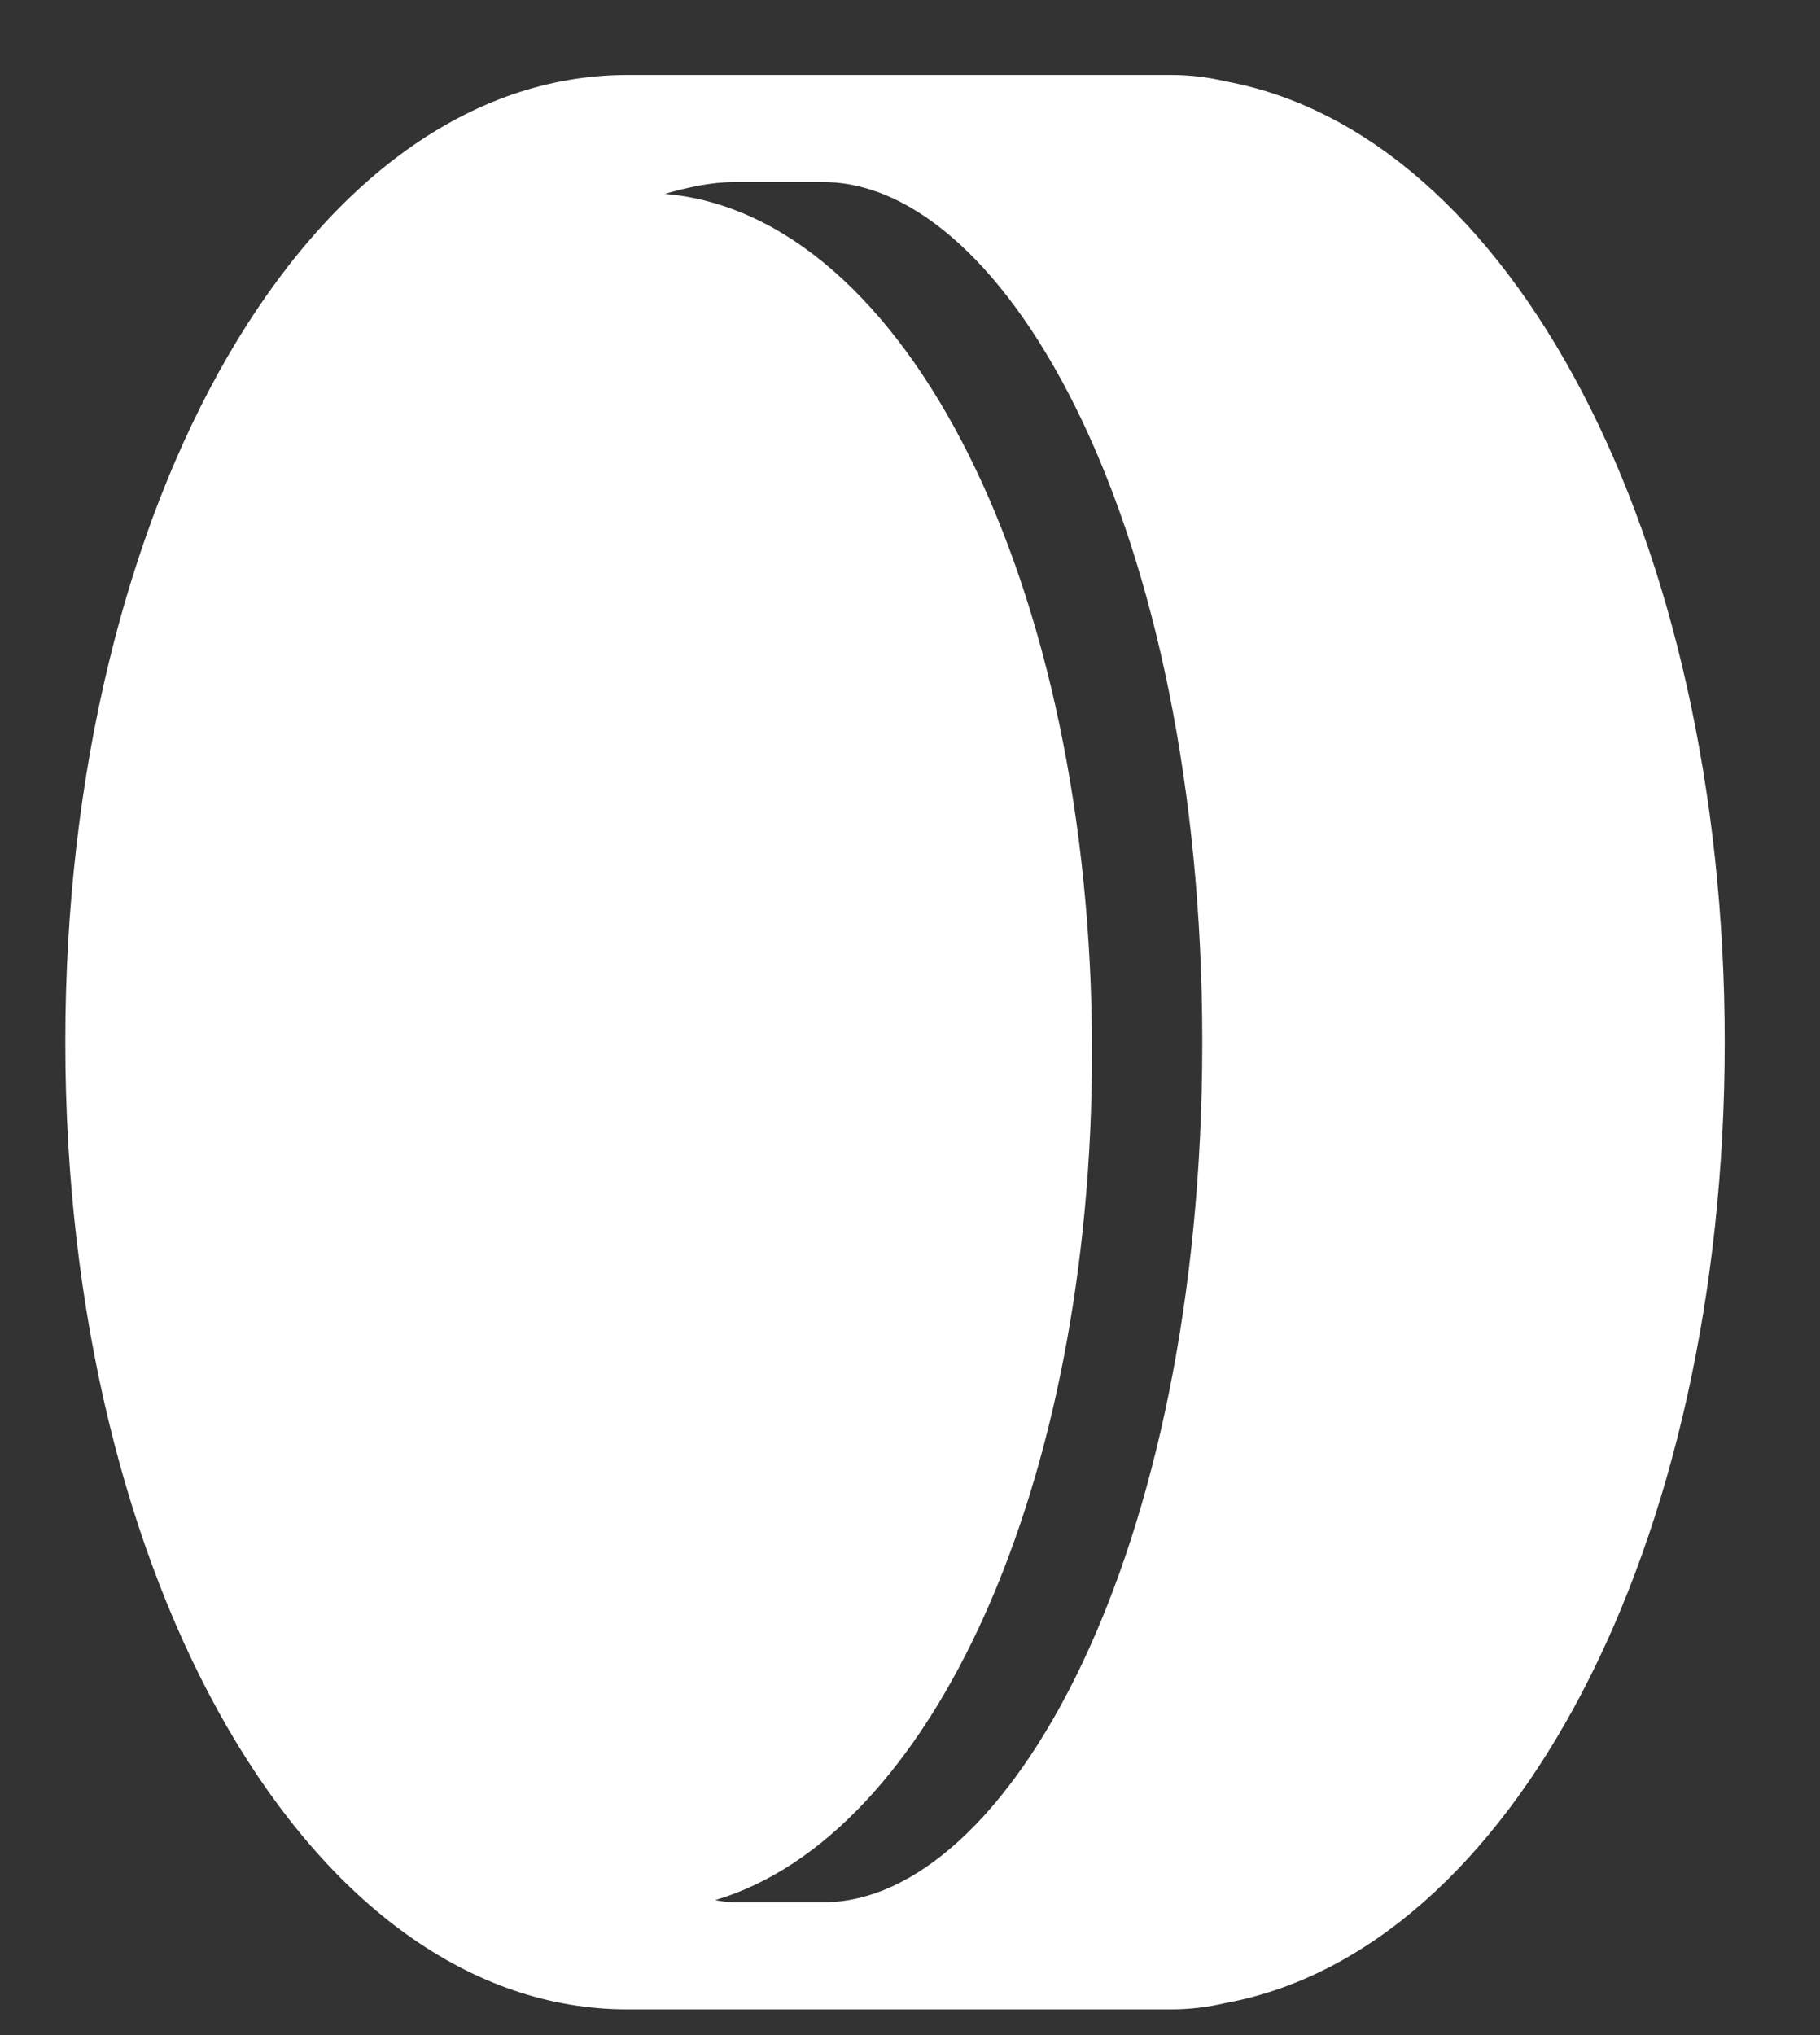 <svg width="17" height="19" viewBox="0 0 17 19" fill="none" xmlns="http://www.w3.org/2000/svg">
<rect x="0" y="0" width="17" height="19" fill="#333333" stroke="none"/>
<path d="M11.45 0.76C11.283 0.72 11.112 0.7 10.94 0.7H5.86C2.92 0.7 0.61 4.67 0.61 9.73C0.61 14.79 2.92 18.76 5.86 18.76H10.94C11.11 18.76 11.28 18.74 11.45 18.7C14.11 18.21 16.11 14.45 16.11 9.73C16.11 5.01 14.11 1.25 11.45 0.76ZM7.69 17.76H6.86C6.8 17.76 6.74 17.75 6.68 17.74C8.7 17.14 10.2 13.88 10.2 9.82C10.2 5.45 8.46 2 6.21 1.81C6.42 1.75 6.64 1.7 6.86 1.7H7.69C9.4 1.7 11.23 4.93 11.23 9.73C11.23 14.53 9.4 17.76 7.69 17.76Z" fill="white"/>
</svg>
